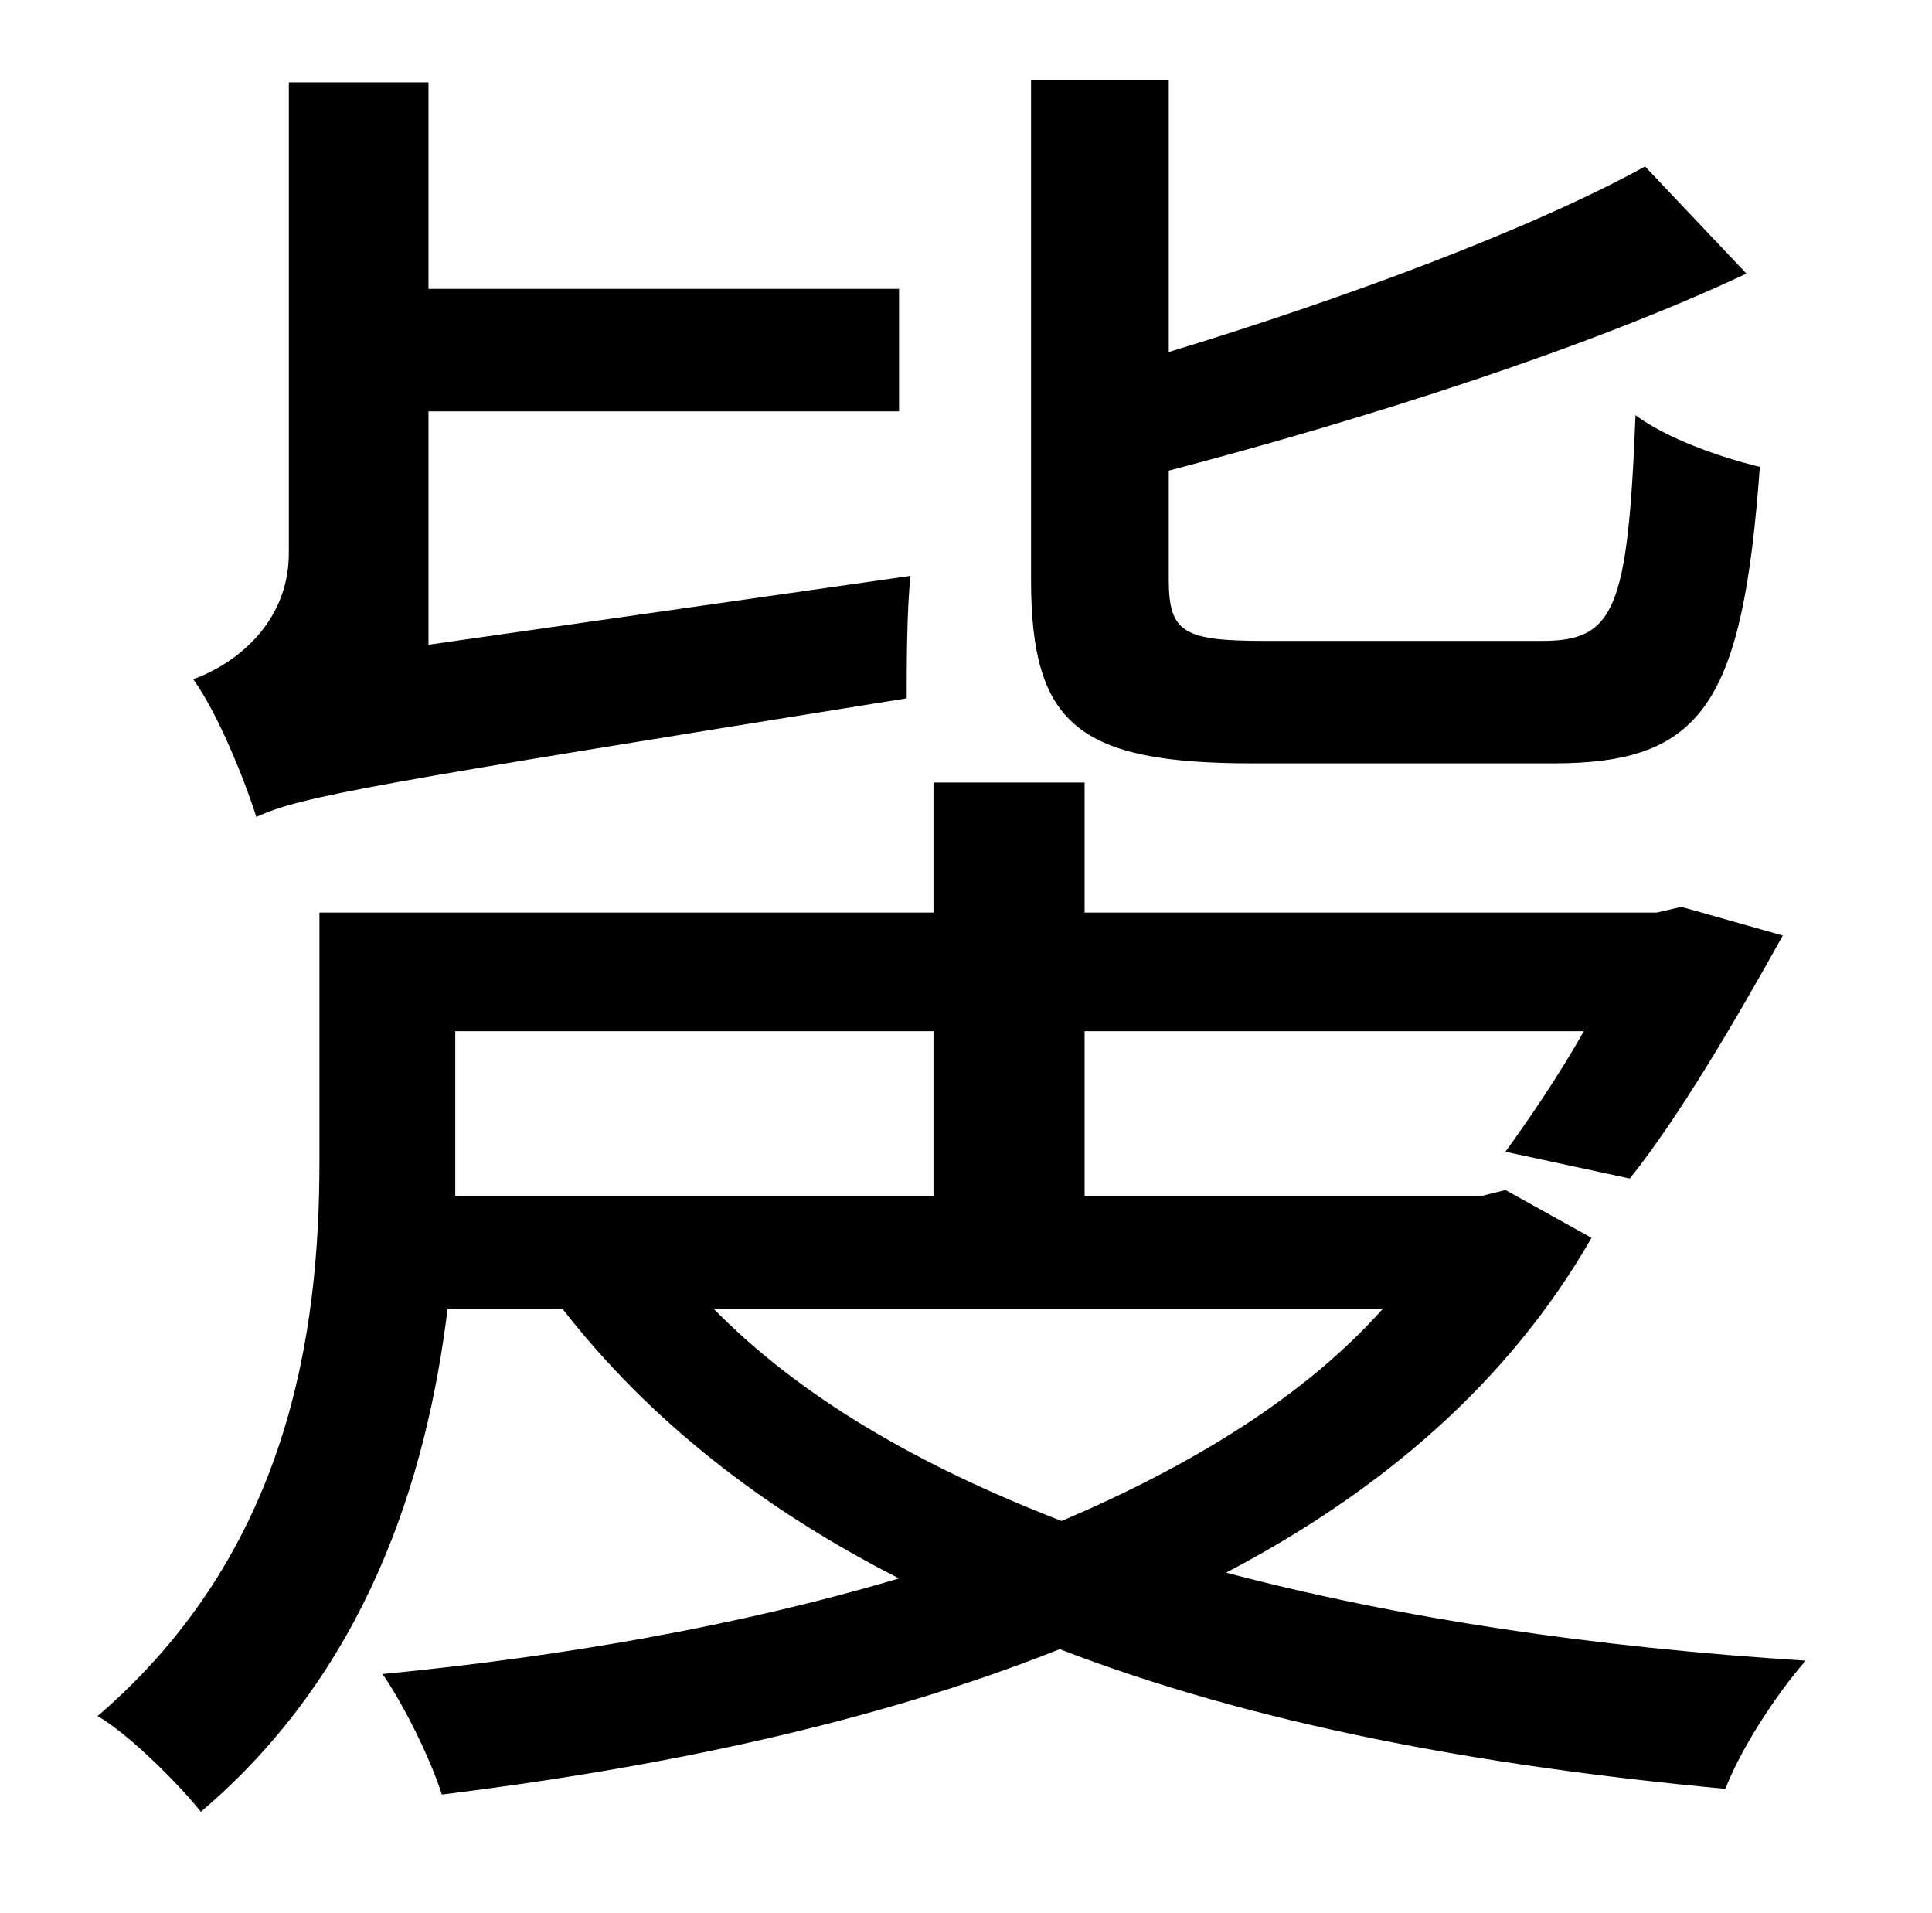 <?xml version="1.0" standalone="no"?>
<!DOCTYPE svg PUBLIC "-//W3C//DTD SVG 1.1//EN" "http://www.w3.org/Graphics/SVG/1.1/DTD/svg11.dtd" >
<svg xmlns="http://www.w3.org/2000/svg" xmlns:xlink="http://www.w3.org/1999/xlink" version="1.1" viewBox="-10 0 1010 1000">
   <path fill="currentColor"
d="M802 399h-157c-91 0 -116 -20 -116 -96v-261h72v142c92 -28 189 -64 249 -97l53 56c-83 39 -199 76 -302 103v57c0 28 8 32 51 32h144c38 0 45 -16 49 -118c16 12 44 22 65 27c-9 124 -30 155 -108 155zM214 337l252 -36c-2 18 -2 48 -2 64c-280 45 -316 51 -340 62
c-6 -19 -20 -54 -33 -72c20 -7 50 -28 50 -66v-246h73v108h246v64h-246v122zM713 684h-350c45 46 107 82 182 111c68 -29 127 -65 168 -111zM228 608v17h250v-86h-250v69zM777 622l45 25c-43 75 -109 132 -191 175c91 24 192 39 303 46c-15 17 -34 46 -42 67
c-129 -12 -247 -34 -348 -73c-98 39 -210 62 -323 76c-6 -19 -20 -47 -31 -63c93 -9 186 -25 270 -50c-71 -36 -131 -83 -176 -141h-60c-11 90 -43 190 -129 263c-11 -14 -38 -41 -54 -50c100 -86 116 -200 116 -290v-130h321v-68h79v68h299l13 -3l53 15
c-25 45 -55 96 -80 127l-65 -14c13 -18 28 -40 41 -63h-261v86h208z" />
</svg>
